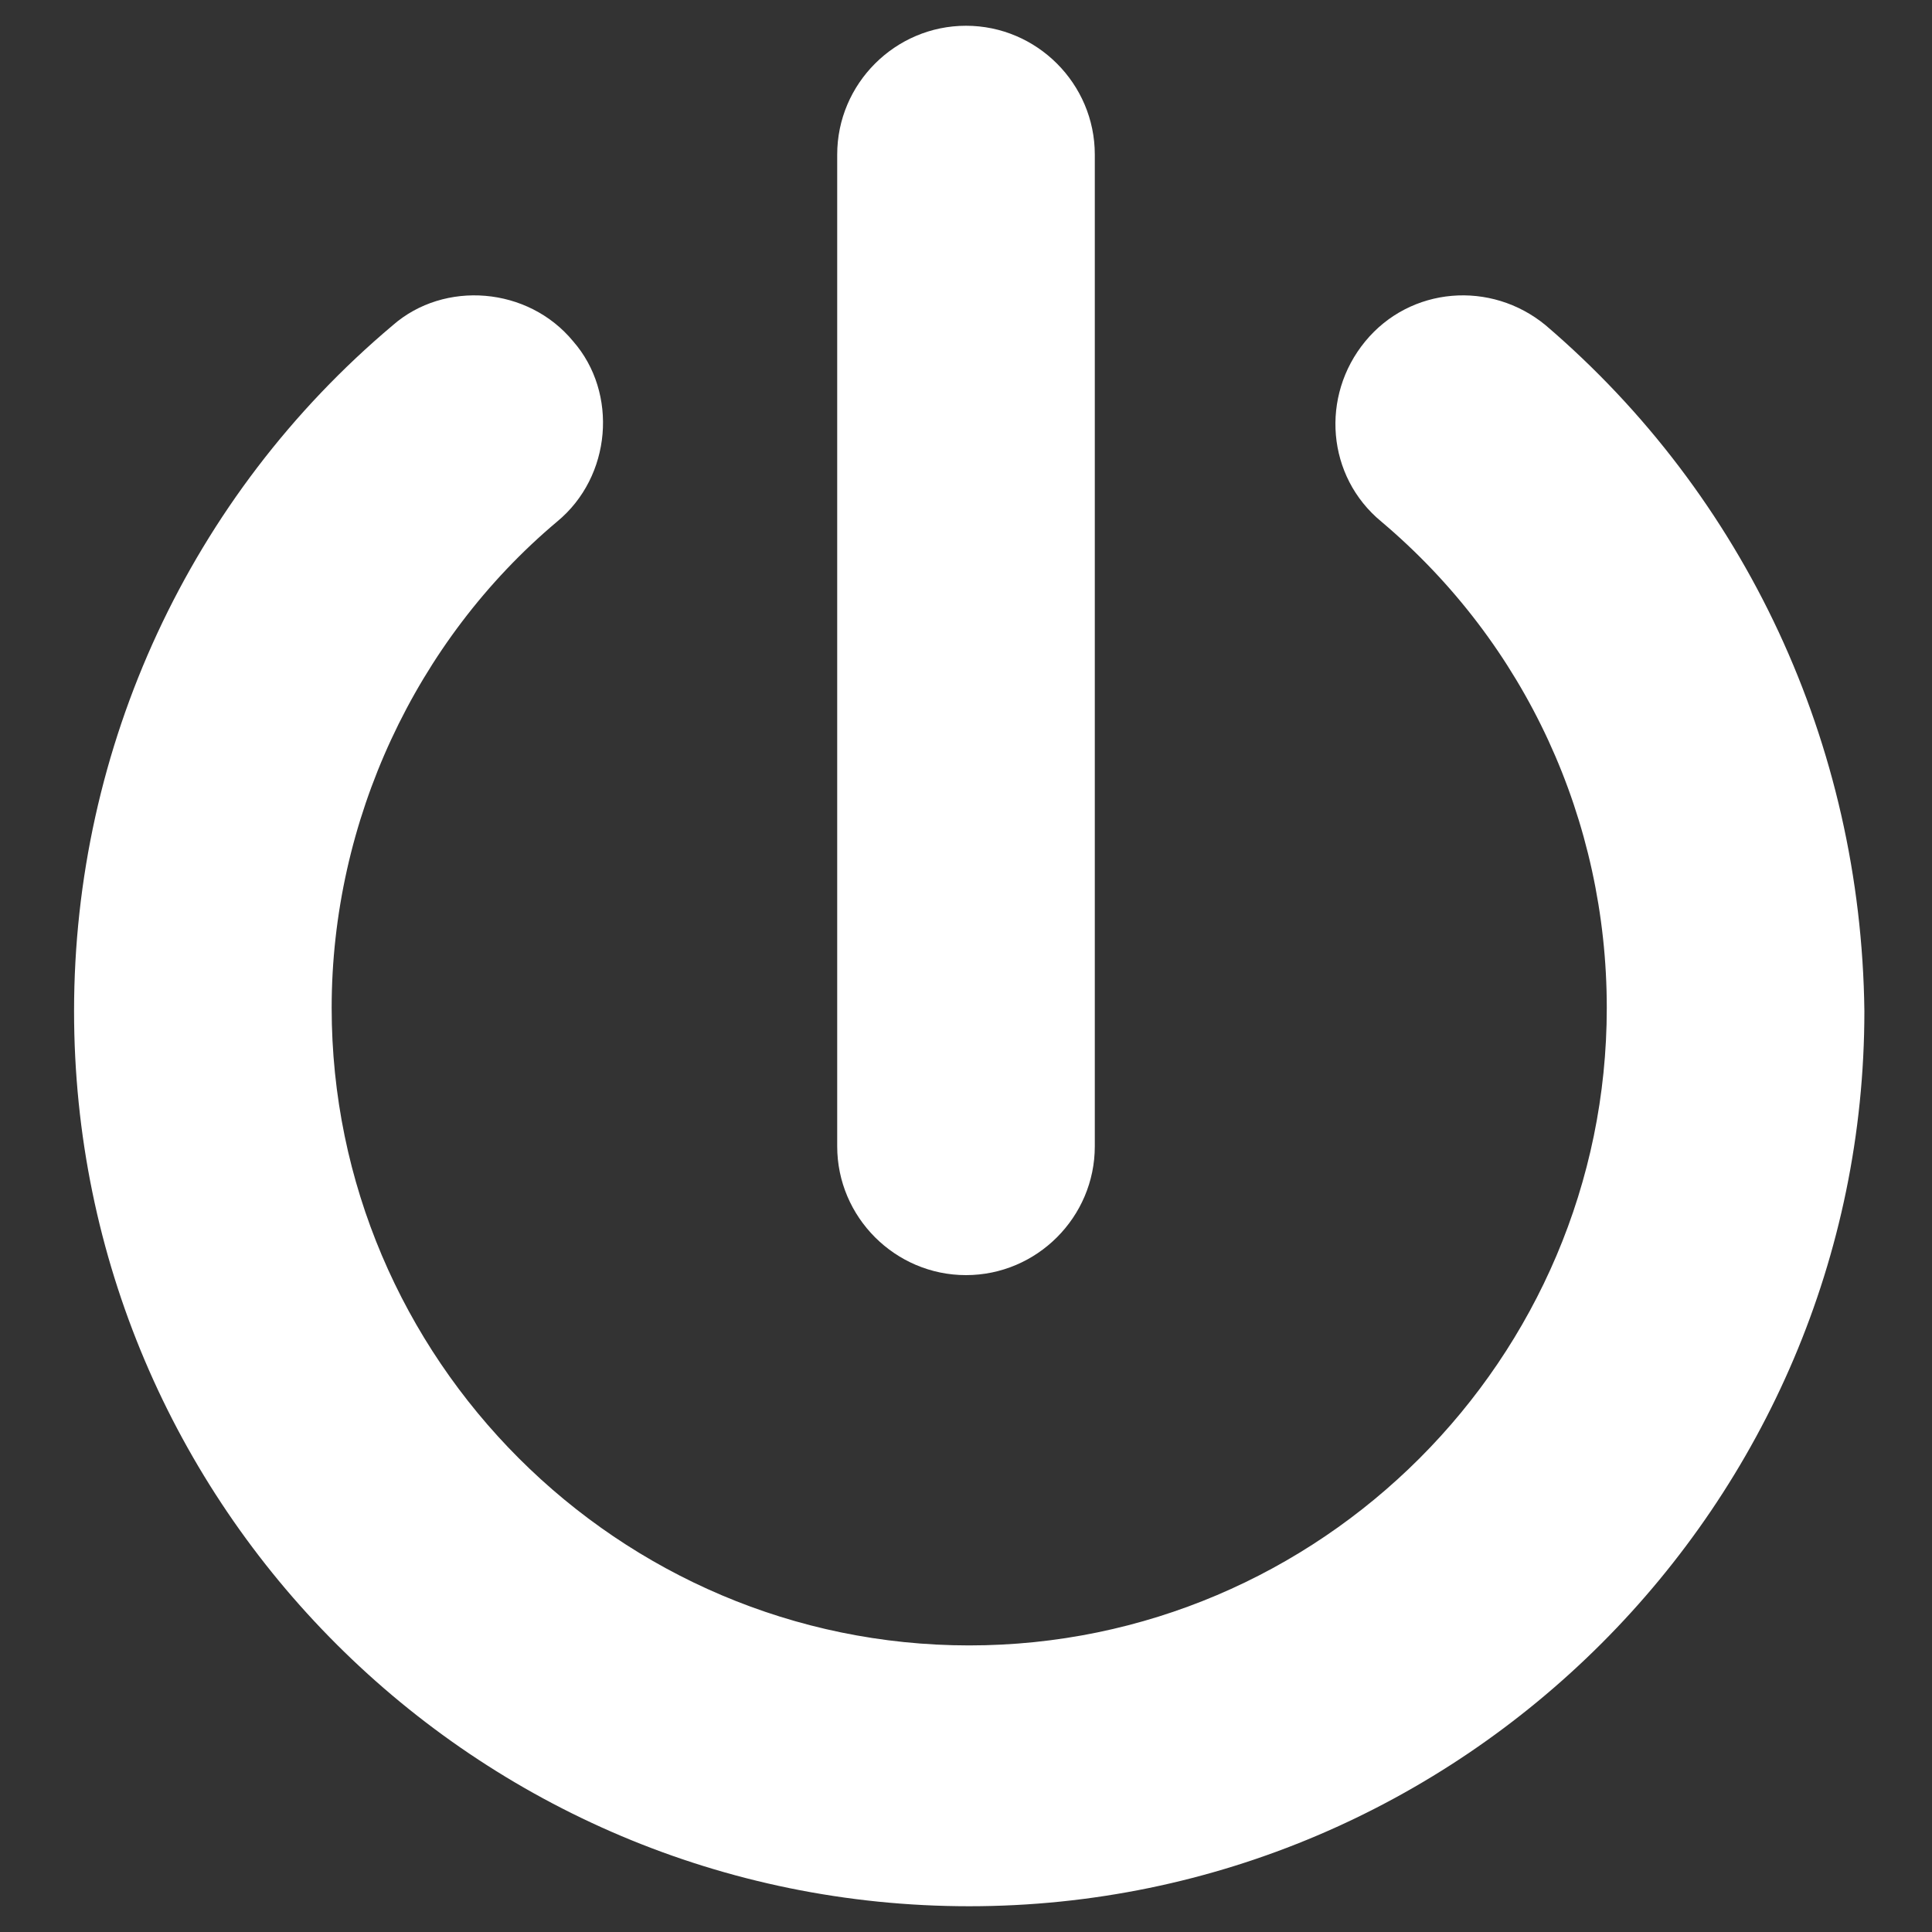 <?xml version="1.0" standalone="no"?><!DOCTYPE svg PUBLIC "-//W3C//DTD SVG 1.1//EN" "http://www.w3.org/Graphics/SVG/1.1/DTD/svg11.dtd"><svg t="1510623871924" class="icon" style="" viewBox="0 0 1024 1024" version="1.1" xmlns="http://www.w3.org/2000/svg" p-id="1435" xmlns:xlink="http://www.w3.org/1999/xlink" width="32" height="32"><rect x="0" y="0" width="1024" height="1024" fill="#333333" stroke="none"/><defs><style type="text/css"></style></defs><path d="M819.2 172.373c-29.013-23.893-71.68-20.48-95.573 8.533-23.893 29.013-20.48 71.68 8.533 95.573 76.8 64.853 119.467 158.72 119.467 257.707 0 186.027-151.893 337.92-337.92 337.92s-337.92-151.893-337.92-337.92c0-98.987 44.373-194.56 119.467-257.707 29.013-23.893 32.427-68.267 8.533-95.573-23.893-29.013-68.267-32.427-95.573-8.533-107.52 90.453-168.96 223.573-168.96 363.52 0 262.827 213.333 474.453 474.453 474.453s474.453-213.333 474.453-474.453c-1.707-141.653-63.147-273.067-168.96-363.52z" fill="#ffffff" p-id="1436"></path><path d="M512 675.84c37.547 0 68.267-30.72 68.267-68.267V81.92c0-37.547-30.72-68.267-68.267-68.267s-68.267 30.72-68.267 68.267v525.653c0 37.547 30.72 68.267 68.267 68.267z" fill="#ffffff" p-id="1437"></path></svg>